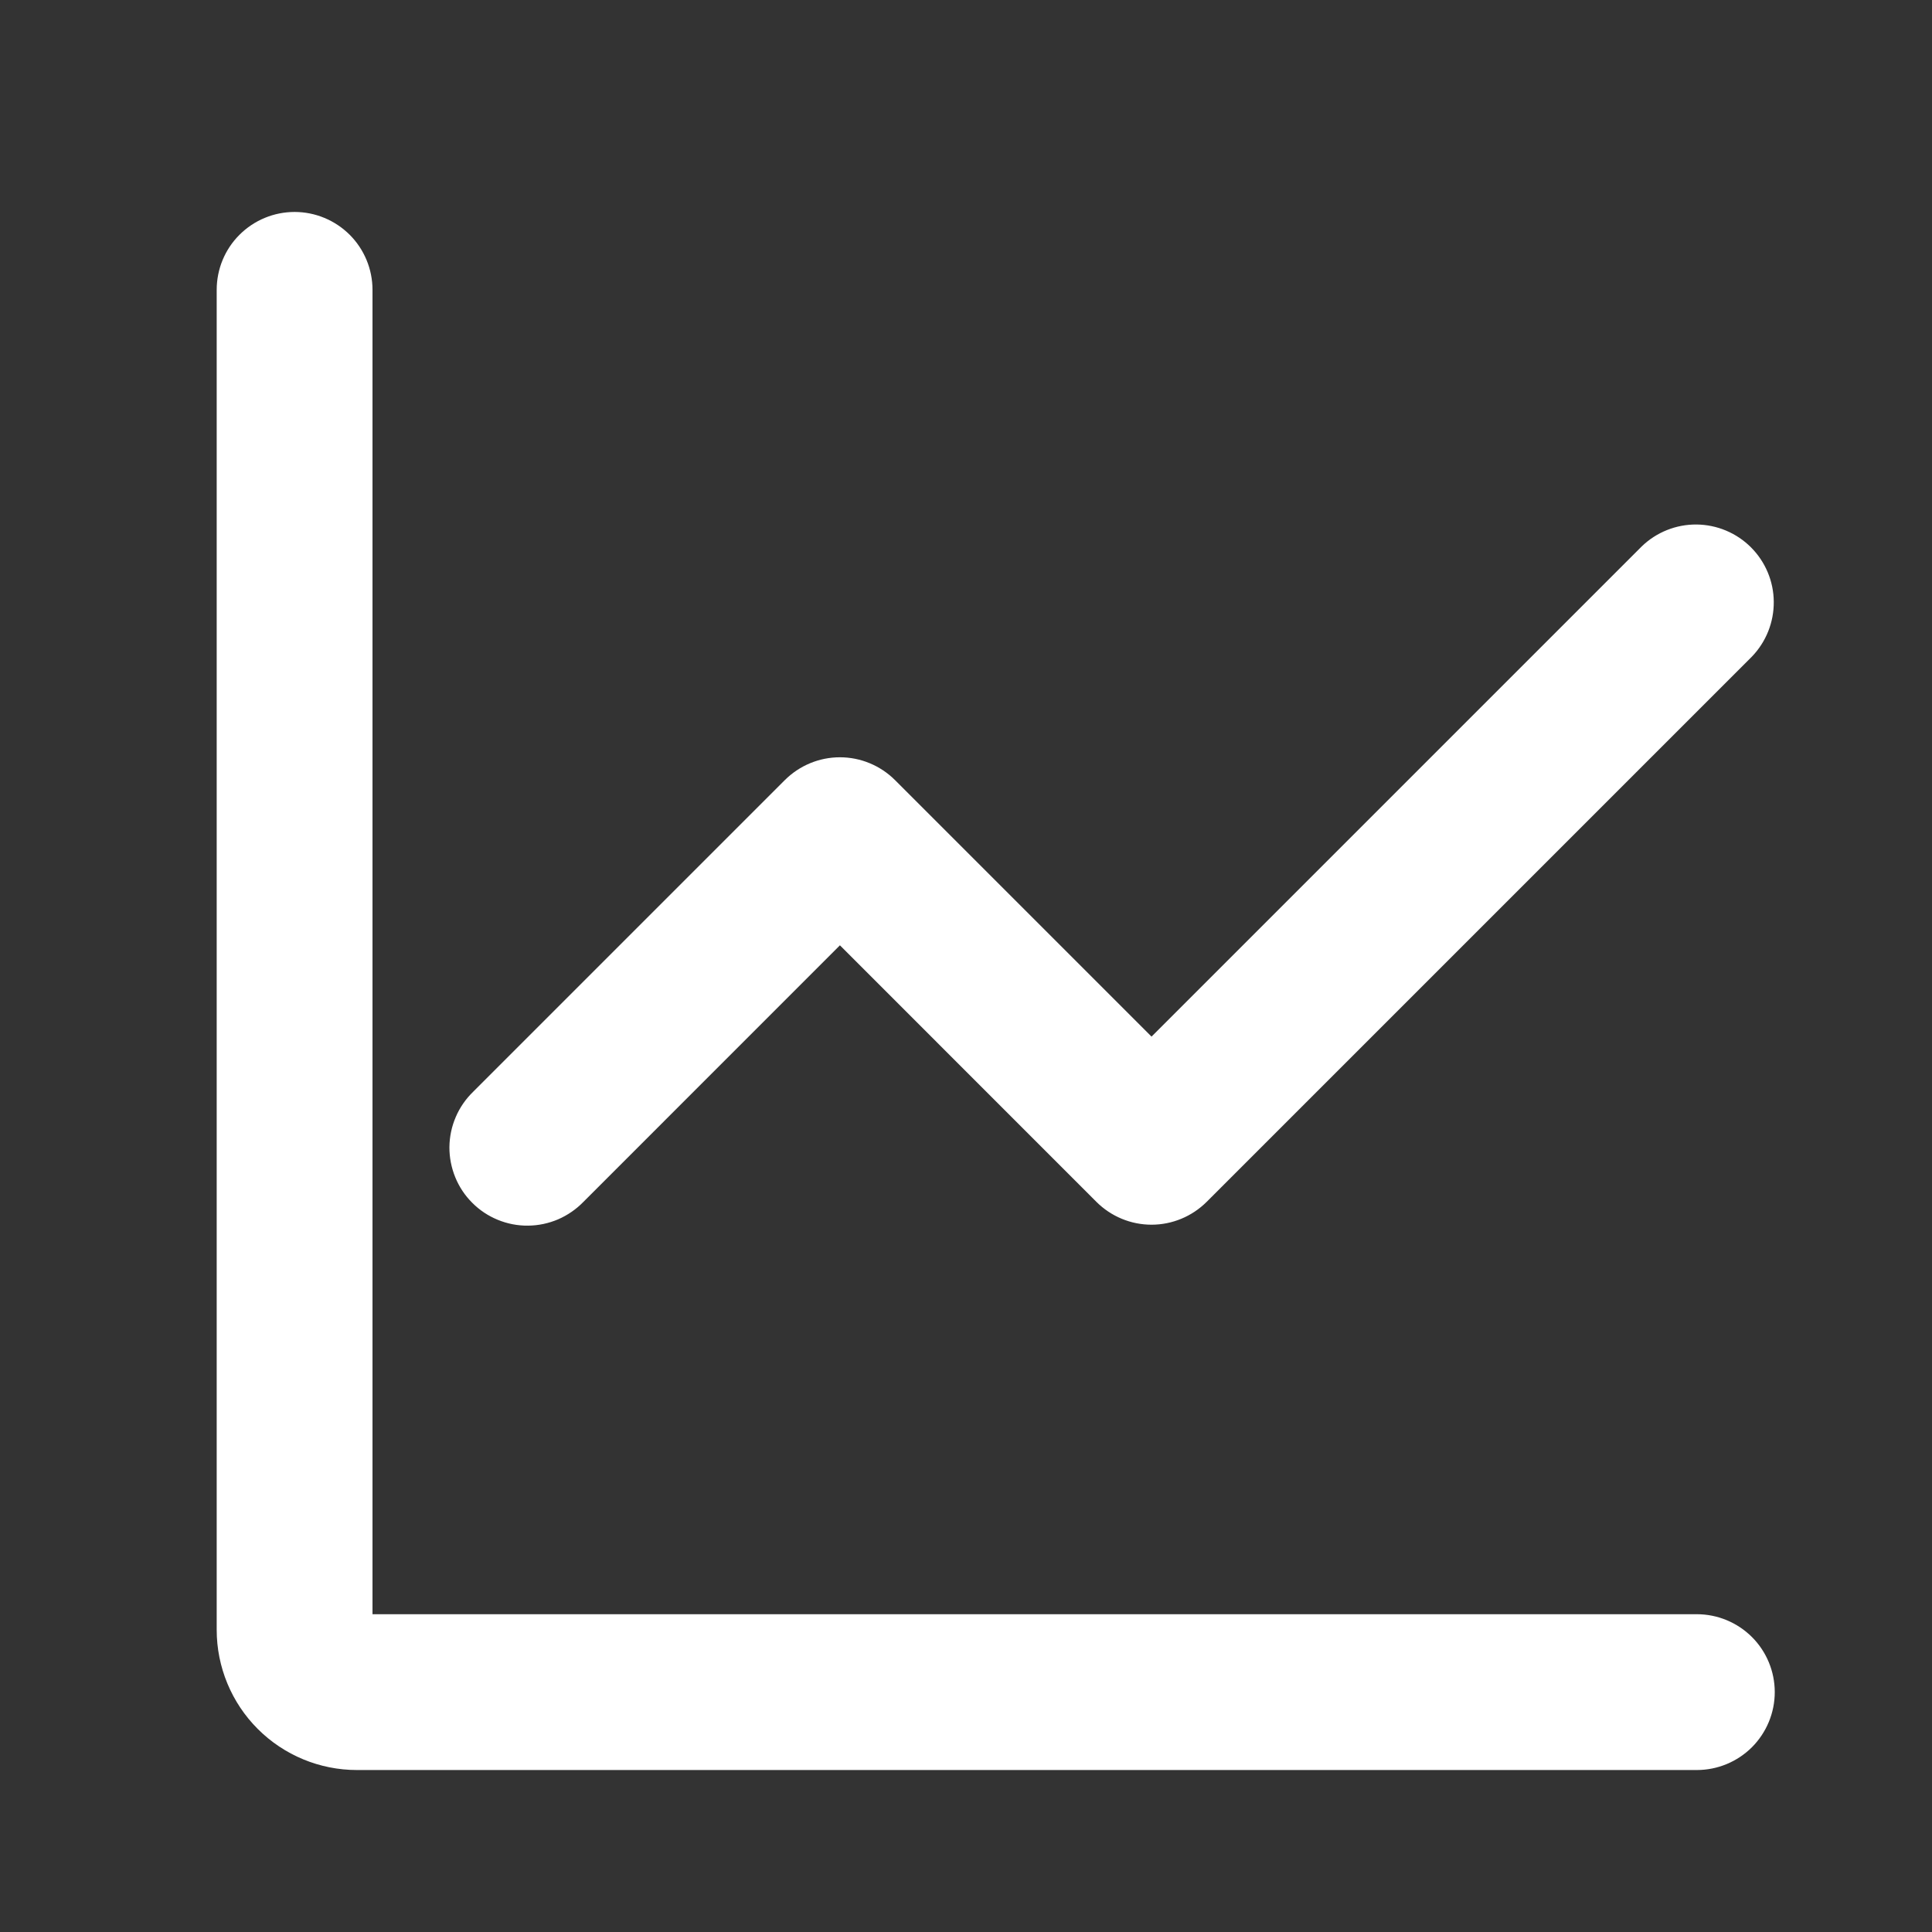 <svg width="31" height="31" viewBox="0 0 31 31" fill="none" xmlns="http://www.w3.org/2000/svg">
<rect x="0" y="0" width="31" height="31" fill="#333333" stroke="none"/>
<g id="si:insights-fill">
<path id="Vector" fill-rule="evenodd" clip-rule="evenodd" d="M5.977 4.651C5.977 4.319 5.845 4.001 5.611 3.767C5.376 3.533 5.058 3.401 4.727 3.401C4.395 3.401 4.077 3.533 3.843 3.767C3.608 4.001 3.477 4.319 3.477 4.651V26.151C3.477 26.748 3.714 27.32 4.136 27.742C4.558 28.164 5.13 28.401 5.727 28.401H27.227C27.558 28.401 27.876 28.269 28.111 28.035C28.345 27.8 28.477 27.482 28.477 27.151C28.477 26.819 28.345 26.501 28.111 26.267C27.876 26.033 27.558 25.901 27.227 25.901H5.977V4.651ZM28.111 10.535C28.338 10.299 28.464 9.983 28.461 9.655C28.459 9.328 28.327 9.014 28.095 8.782C27.864 8.551 27.55 8.419 27.222 8.416C26.895 8.413 26.579 8.539 26.343 8.767L18.477 16.633L14.361 12.517C14.126 12.283 13.808 12.151 13.477 12.151C13.145 12.151 12.828 12.283 12.593 12.517L7.593 17.517C7.474 17.632 7.378 17.77 7.313 17.923C7.247 18.075 7.213 18.239 7.211 18.405C7.21 18.571 7.242 18.736 7.305 18.89C7.367 19.043 7.46 19.183 7.578 19.3C7.695 19.418 7.834 19.51 7.988 19.573C8.142 19.636 8.306 19.668 8.472 19.666C8.638 19.665 8.802 19.63 8.955 19.565C9.107 19.499 9.245 19.404 9.361 19.285L13.477 15.168L17.593 19.285C17.828 19.519 18.145 19.651 18.477 19.651C18.808 19.651 19.126 19.519 19.361 19.285L28.111 10.535Z" fill="white"/>
</g>
</svg>
